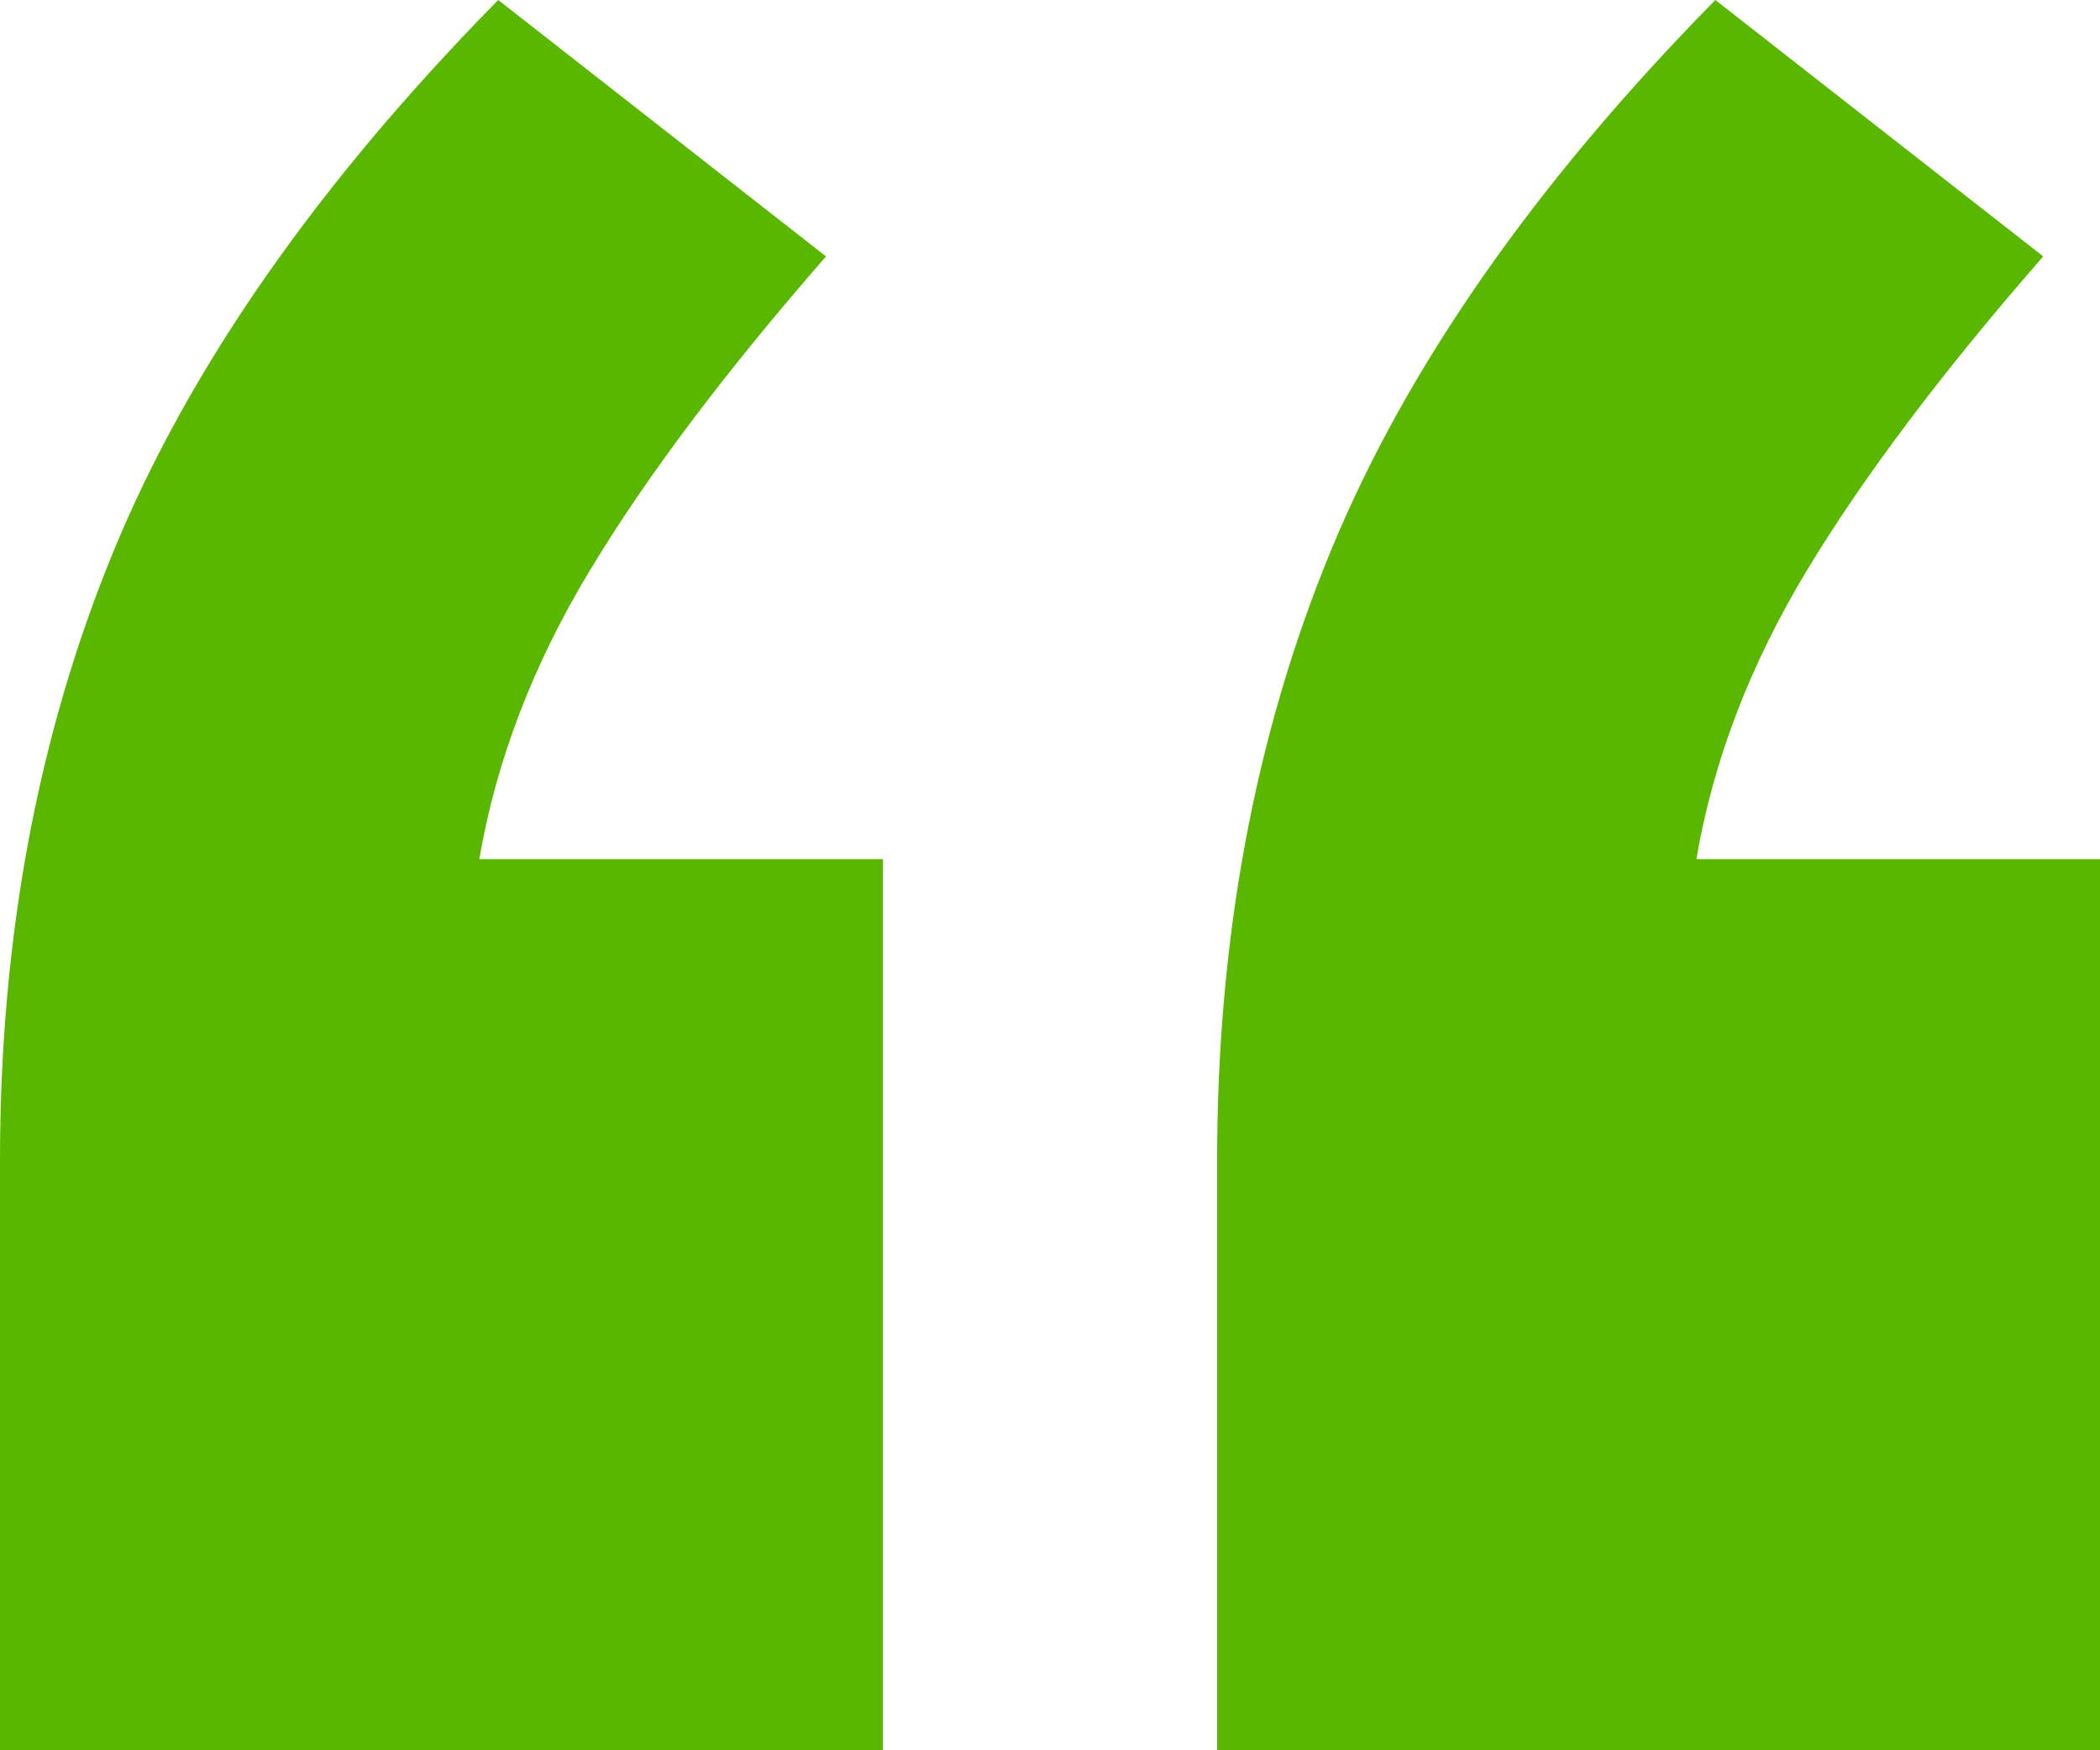 <svg width="24" height="20" xmlns="http://www.w3.org/2000/svg"><path d="M10.09 9.817V20H0v-6.74C0 10.72.432 8.4 1.297 6.3c.865-2.1 2.33-4.2 4.397-6.3L9.44 2.93C8.288 4.25 7.387 5.446 6.74 6.52c-.649 1.075-1.07 2.174-1.262 3.297h4.613zm13.91 0V20H13.91v-6.74c0-2.54.432-4.86 1.297-6.96.865-2.1 2.33-4.2 4.397-6.3l3.747 2.93c-1.153 1.32-2.054 2.516-2.702 3.59-.649 1.075-1.07 2.174-1.262 3.297H24z" fill="#5AB700" fill-rule="evenodd"/></svg>